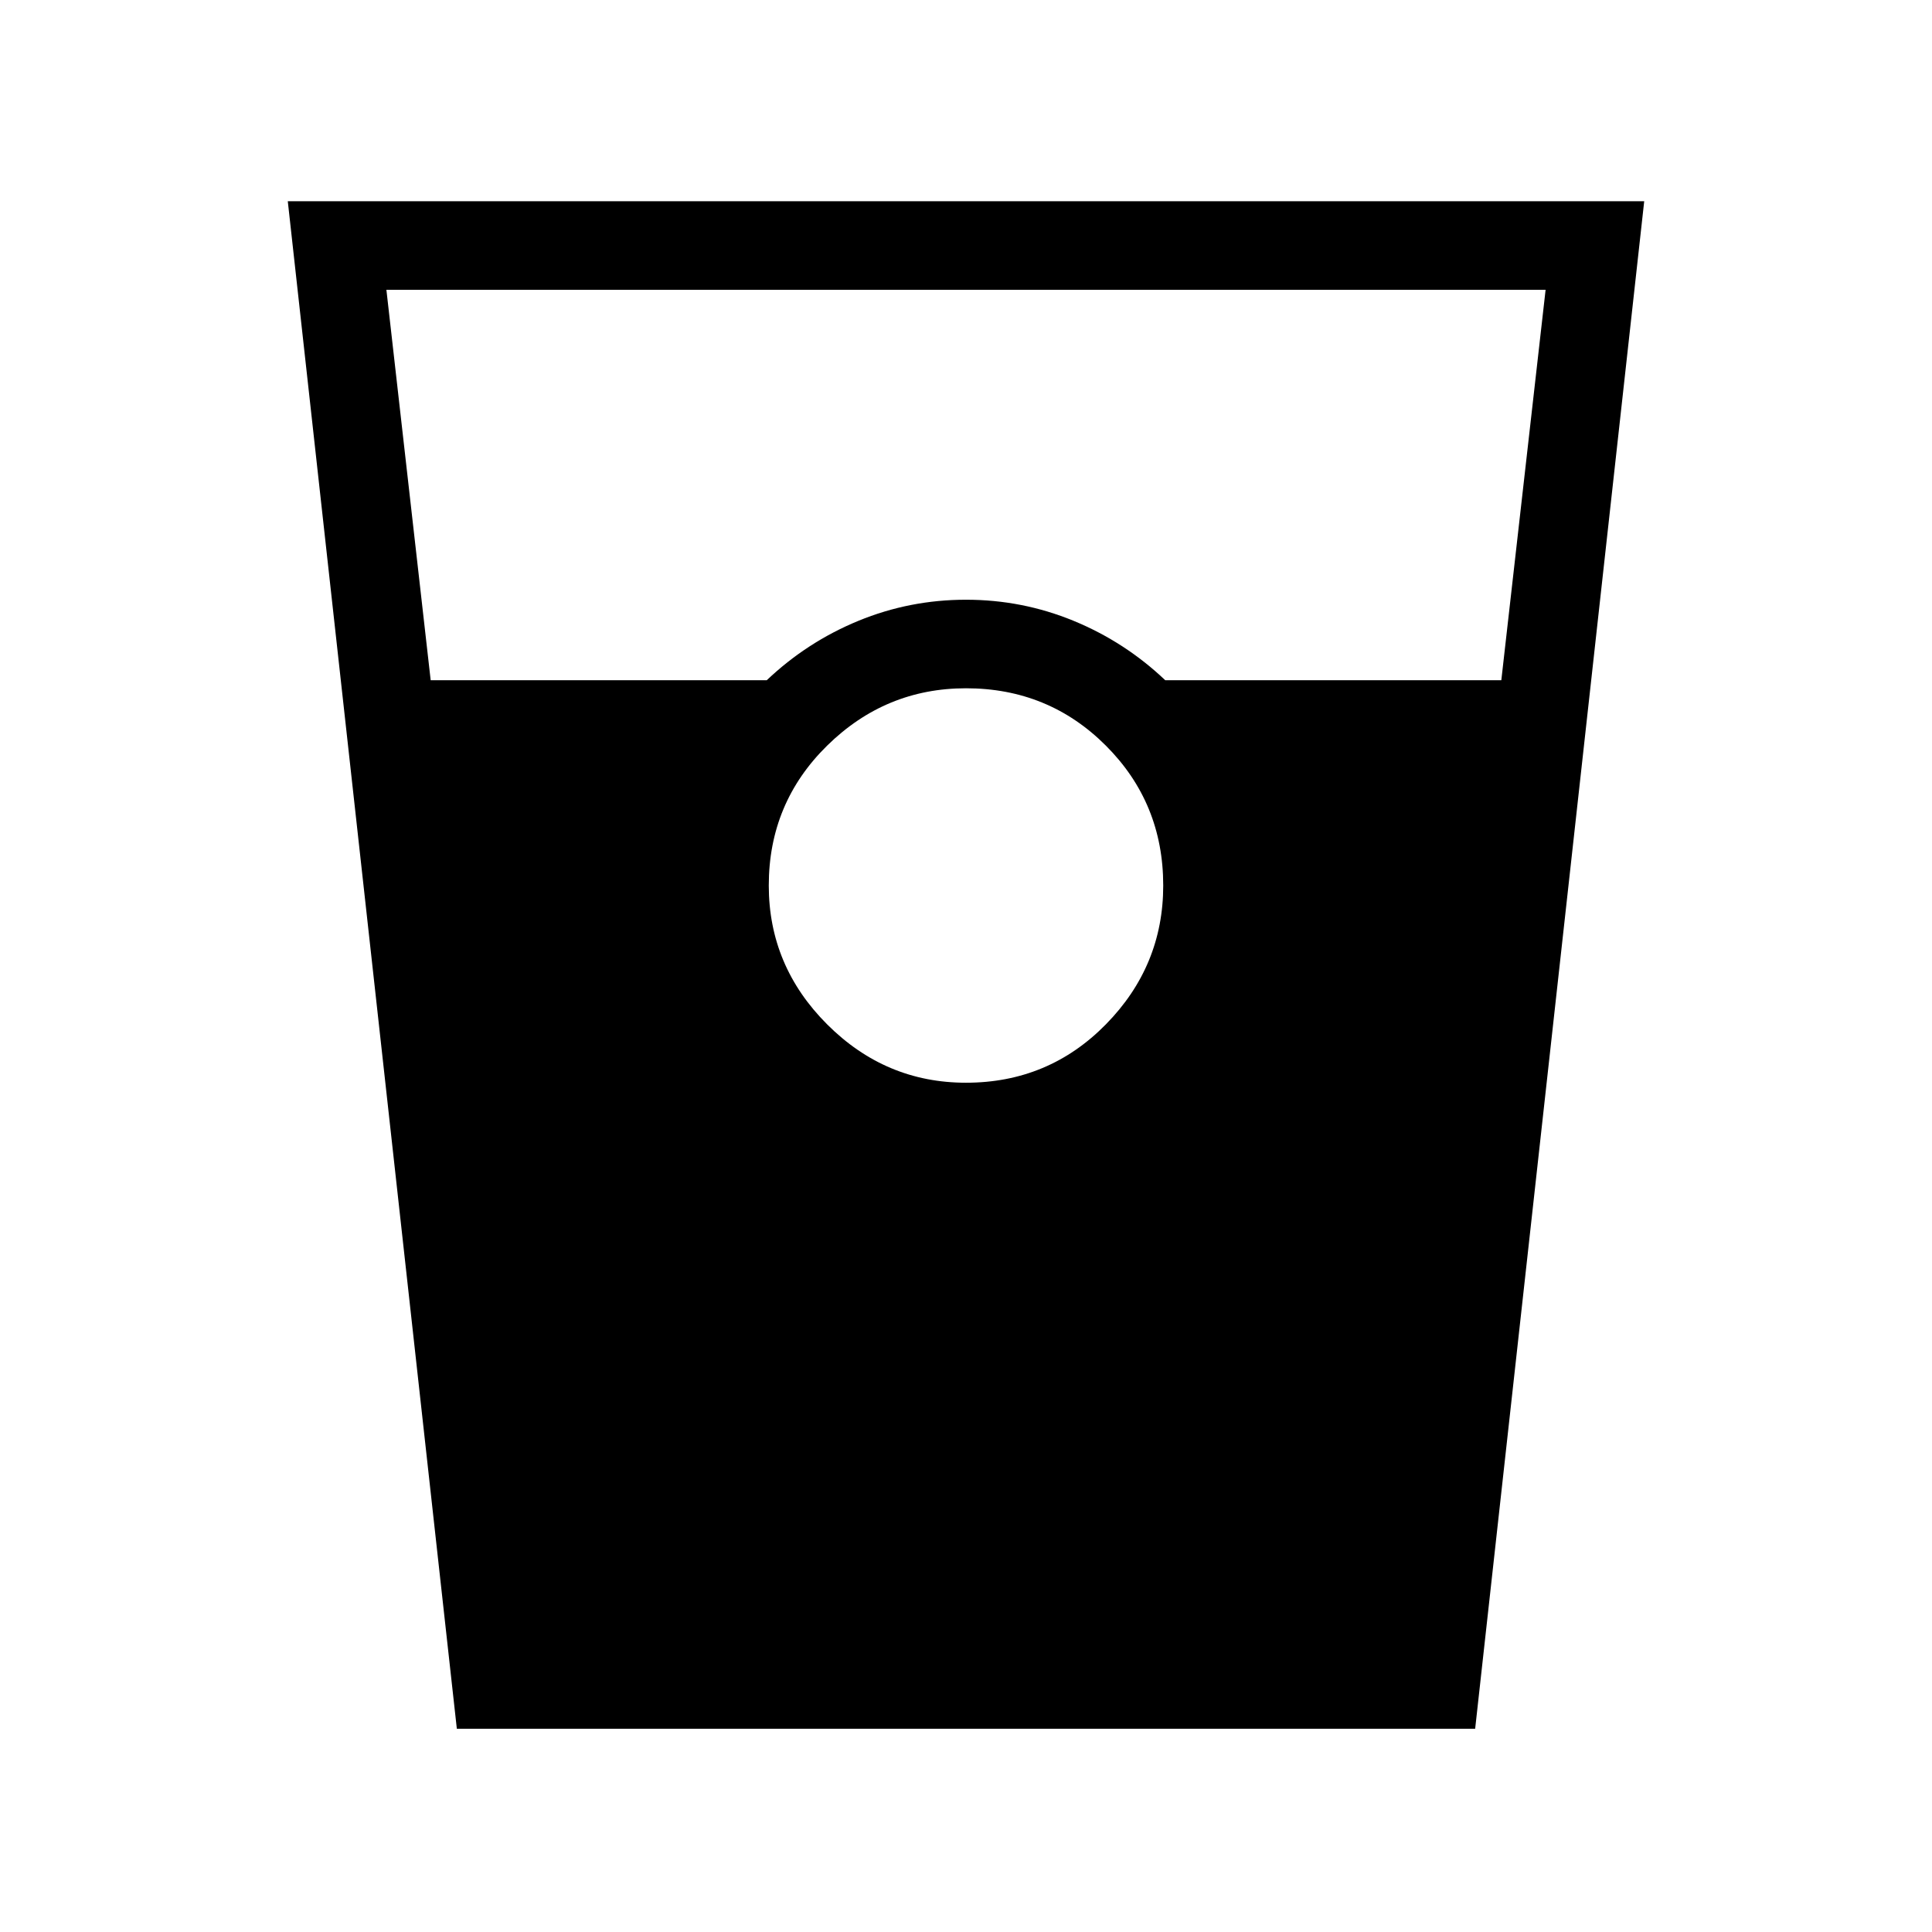 <svg xmlns="http://www.w3.org/2000/svg" height="48" width="48"><path d="M11.35 42.95 7.15 5h33.7l-4.2 37.95ZM10.7 16.9h8.35q1-.95 2.275-1.475Q22.6 14.9 24 14.9t2.675.525q1.275.525 2.275 1.475h8.35l1.1-9.7H9.6Zm13.3 10q2.05 0 3.475-1.45Q28.9 24 28.9 22q0-2.05-1.425-3.475Q26.05 17.1 24 17.1q-2 0-3.45 1.425Q19.1 19.95 19.1 22q0 2 1.45 3.45Q22 26.9 24 26.9Z"/></svg>